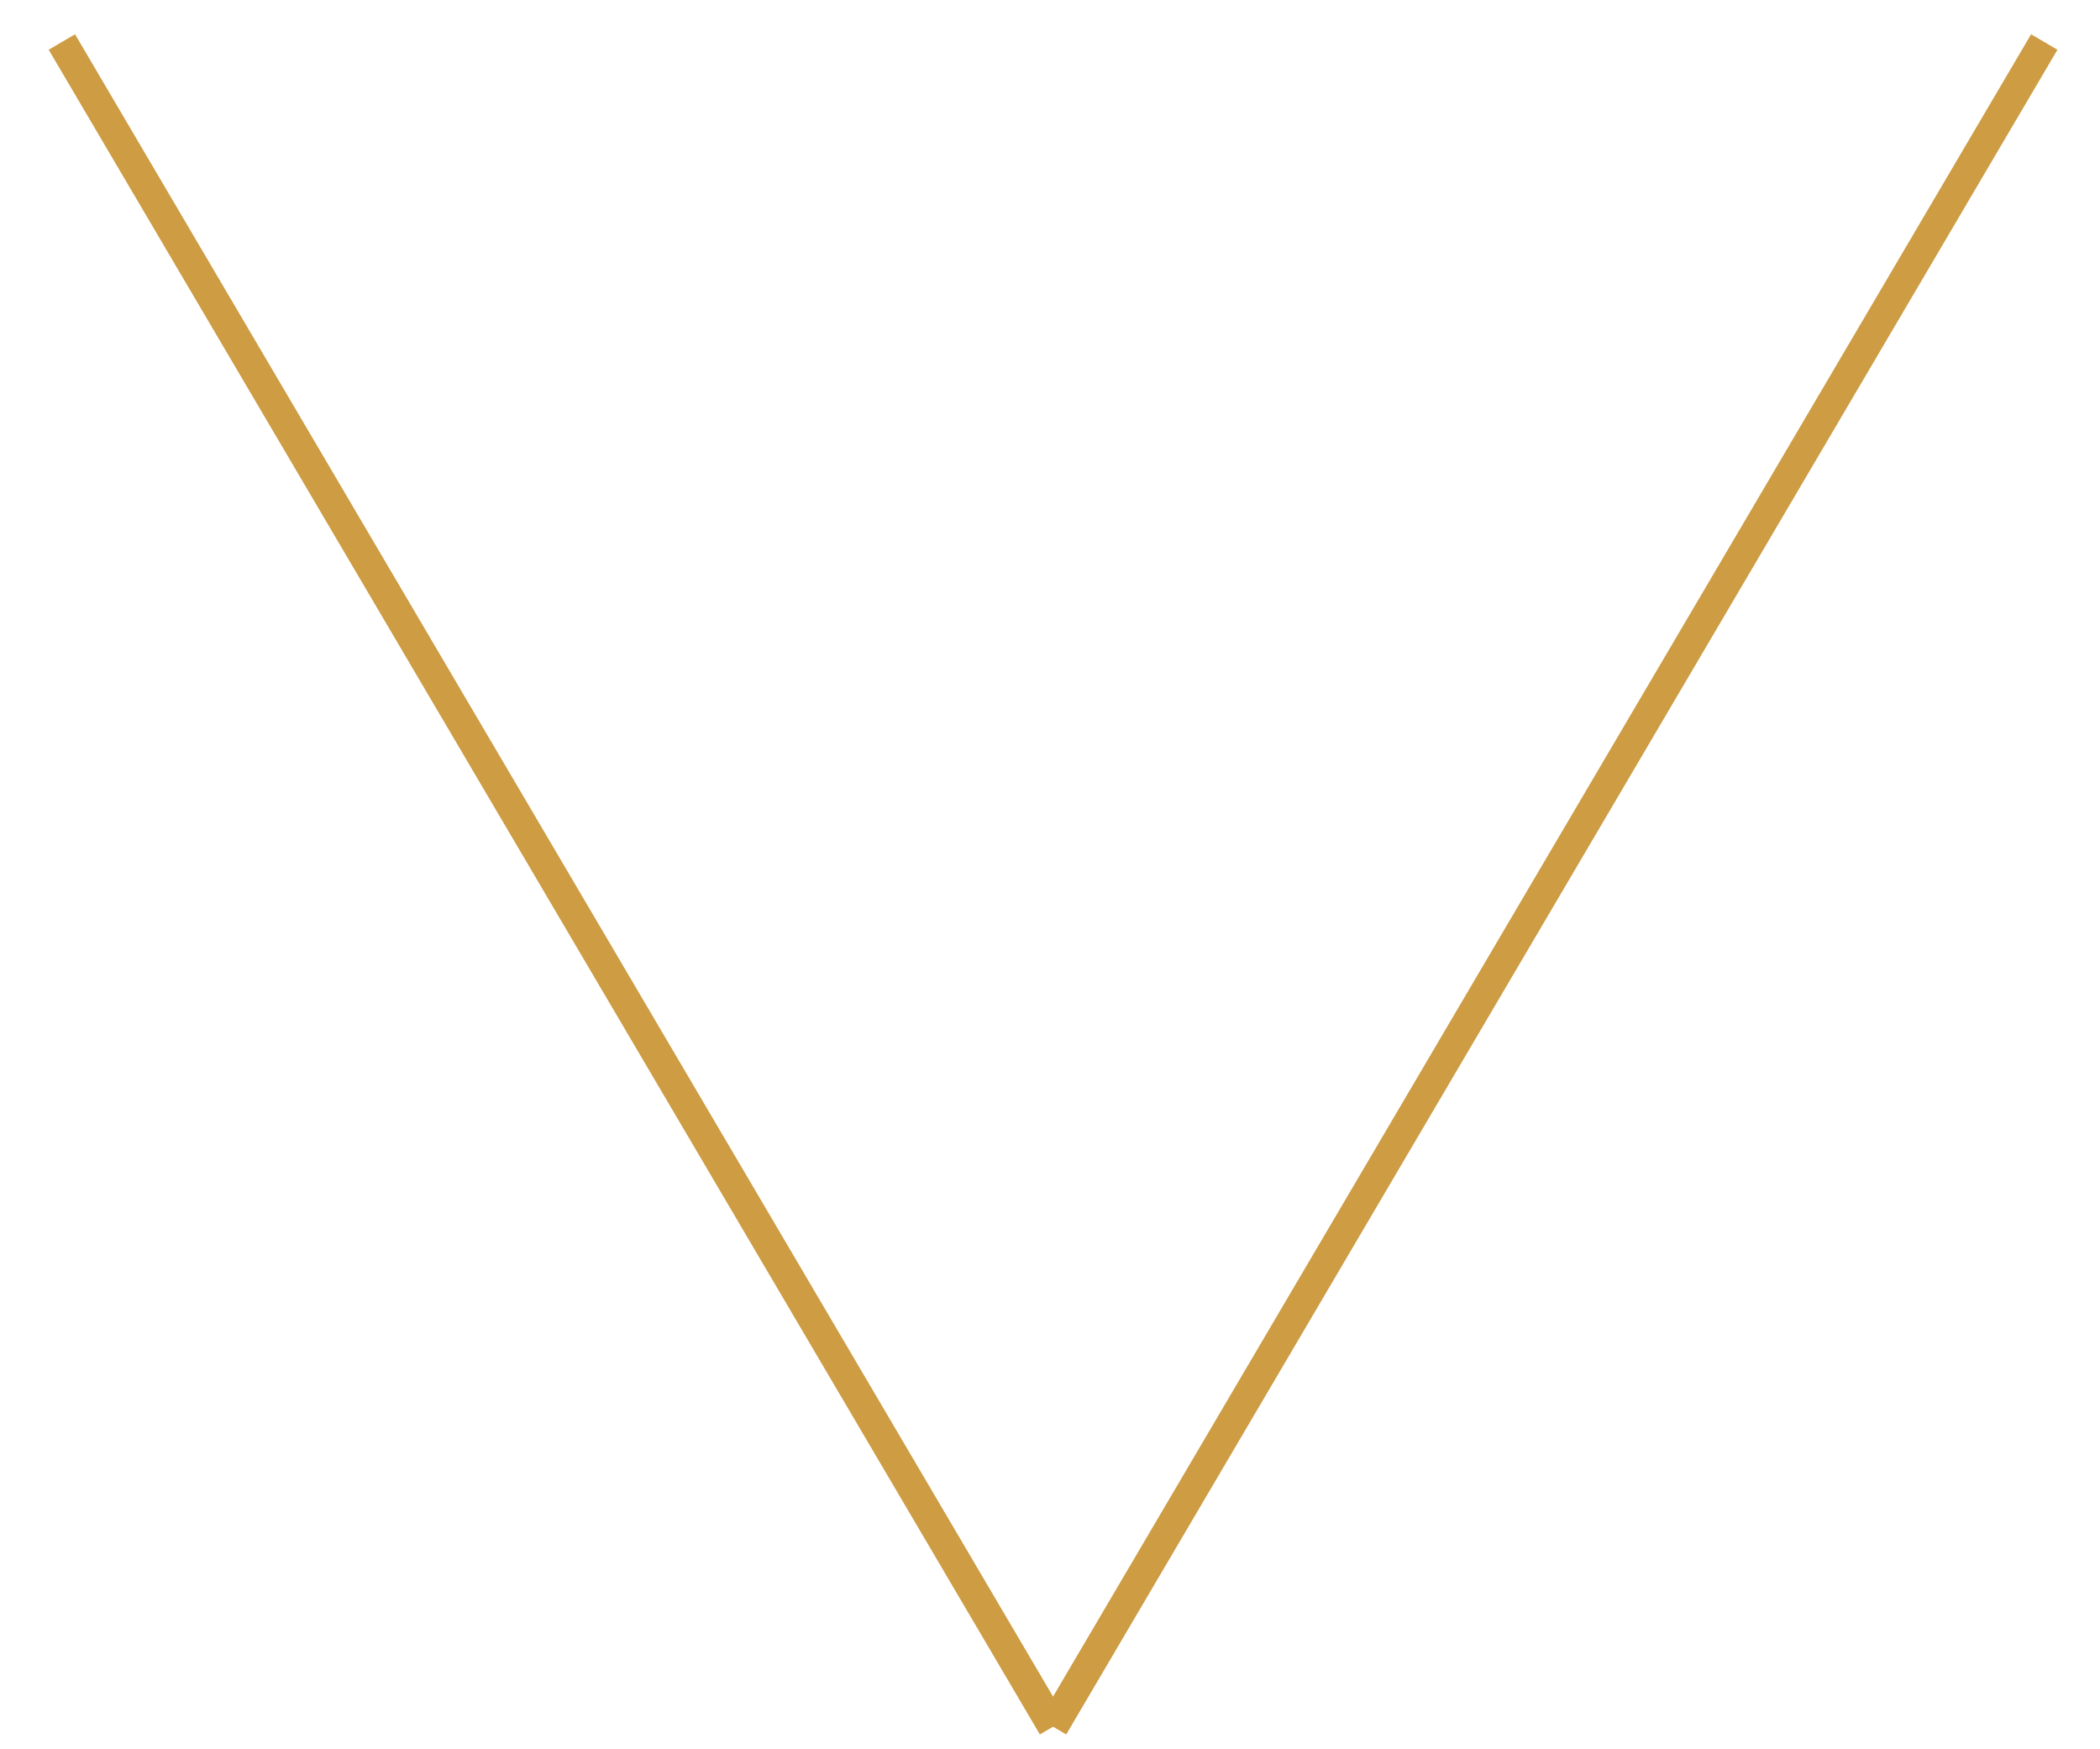 <?xml version="1.0" encoding="utf-8"?>
<!-- Generator: Adobe Illustrator 21.0.2, SVG Export Plug-In . SVG Version: 6.00 Build 0)  -->
<!DOCTYPE svg PUBLIC "-//W3C//DTD SVG 1.1//EN" "http://www.w3.org/Graphics/SVG/1.1/DTD/svg11.dtd">
<svg version="1.1" xmlns:x="http://ns.adobe.com/Extensibility/1.0/" xmlns:i="http://ns.adobe.com/AdobeIllustrator/10.0/" xmlns:graph="http://ns.adobe.com/Graphs/1.0/"
	 xmlns="http://www.w3.org/2000/svg" xmlns:xlink="http://www.w3.org/1999/xlink" x="0px" y="0px" viewBox="0 0 275 229"
	 style="enable-background:new 0 0 275 229;" xml:space="preserve">
<style type="text/css">
	.st0{display:none;opacity:0.4;}
	.st1{display:inline;fill:#CD9C43;}
	.st2{display:none;fill:none;stroke:#CD9C43;stroke-width:4;stroke-miterlimit:10;}
	.st3{fill:none;stroke:#CD9C43;stroke-width:4;stroke-miterlimit:10;}
</style>
<switch>
	<g i:extraneous="self">
		<g id="Base_Symbol" class="st0">
			<polygon class="st1" points="269.3,7.5 269.2,7.5 6.4,7.5 4,3.5 271.8,3.5 			"/>
			<polygon class="st1" points="137.9,227.4 135.9,224.1 135.9,3.5 139.8,3.5 139.8,224.2 			"/>
			<polygon class="st1" points="137.9,227.4 4,3.5 8.7,3.5 137.9,219.6 			"/>
			<polygon class="st1" points="137.9,227.4 137.9,219.6 267.1,3.5 271.7,3.5 			"/>
			<path class="st1" d="M137.9,194.9c-51.7,0-93.8-42.1-93.8-93.8S86.2,7.3,137.9,7.3s93.8,42.1,93.8,93.8S189.6,194.9,137.9,194.9z
				 M137.9,11.3c-49.5,0-89.8,40.3-89.8,89.8s40.3,89.8,89.8,89.8s89.8-40.3,89.8-89.8S187.4,11.3,137.9,11.3z"/>
		</g>
		<g id="Layer_2">
			<line class="st2" x1="8" y1="5.5" x2="267.7" y2="5.5"/>
			<line class="st2" x1="137.9" y1="5.5" x2="137.9" y2="227.4"/>
			<line class="st3" x1="8.1" y1="5.5" x2="137.9" y2="226.1"/>
			<line class="st3" x1="137.9" y1="226.1" x2="267.7" y2="5.5"/>
			<circle class="st2" cx="137.9" cy="133.6" r="92"/>
		</g>
	</g>
</switch>
</svg>
